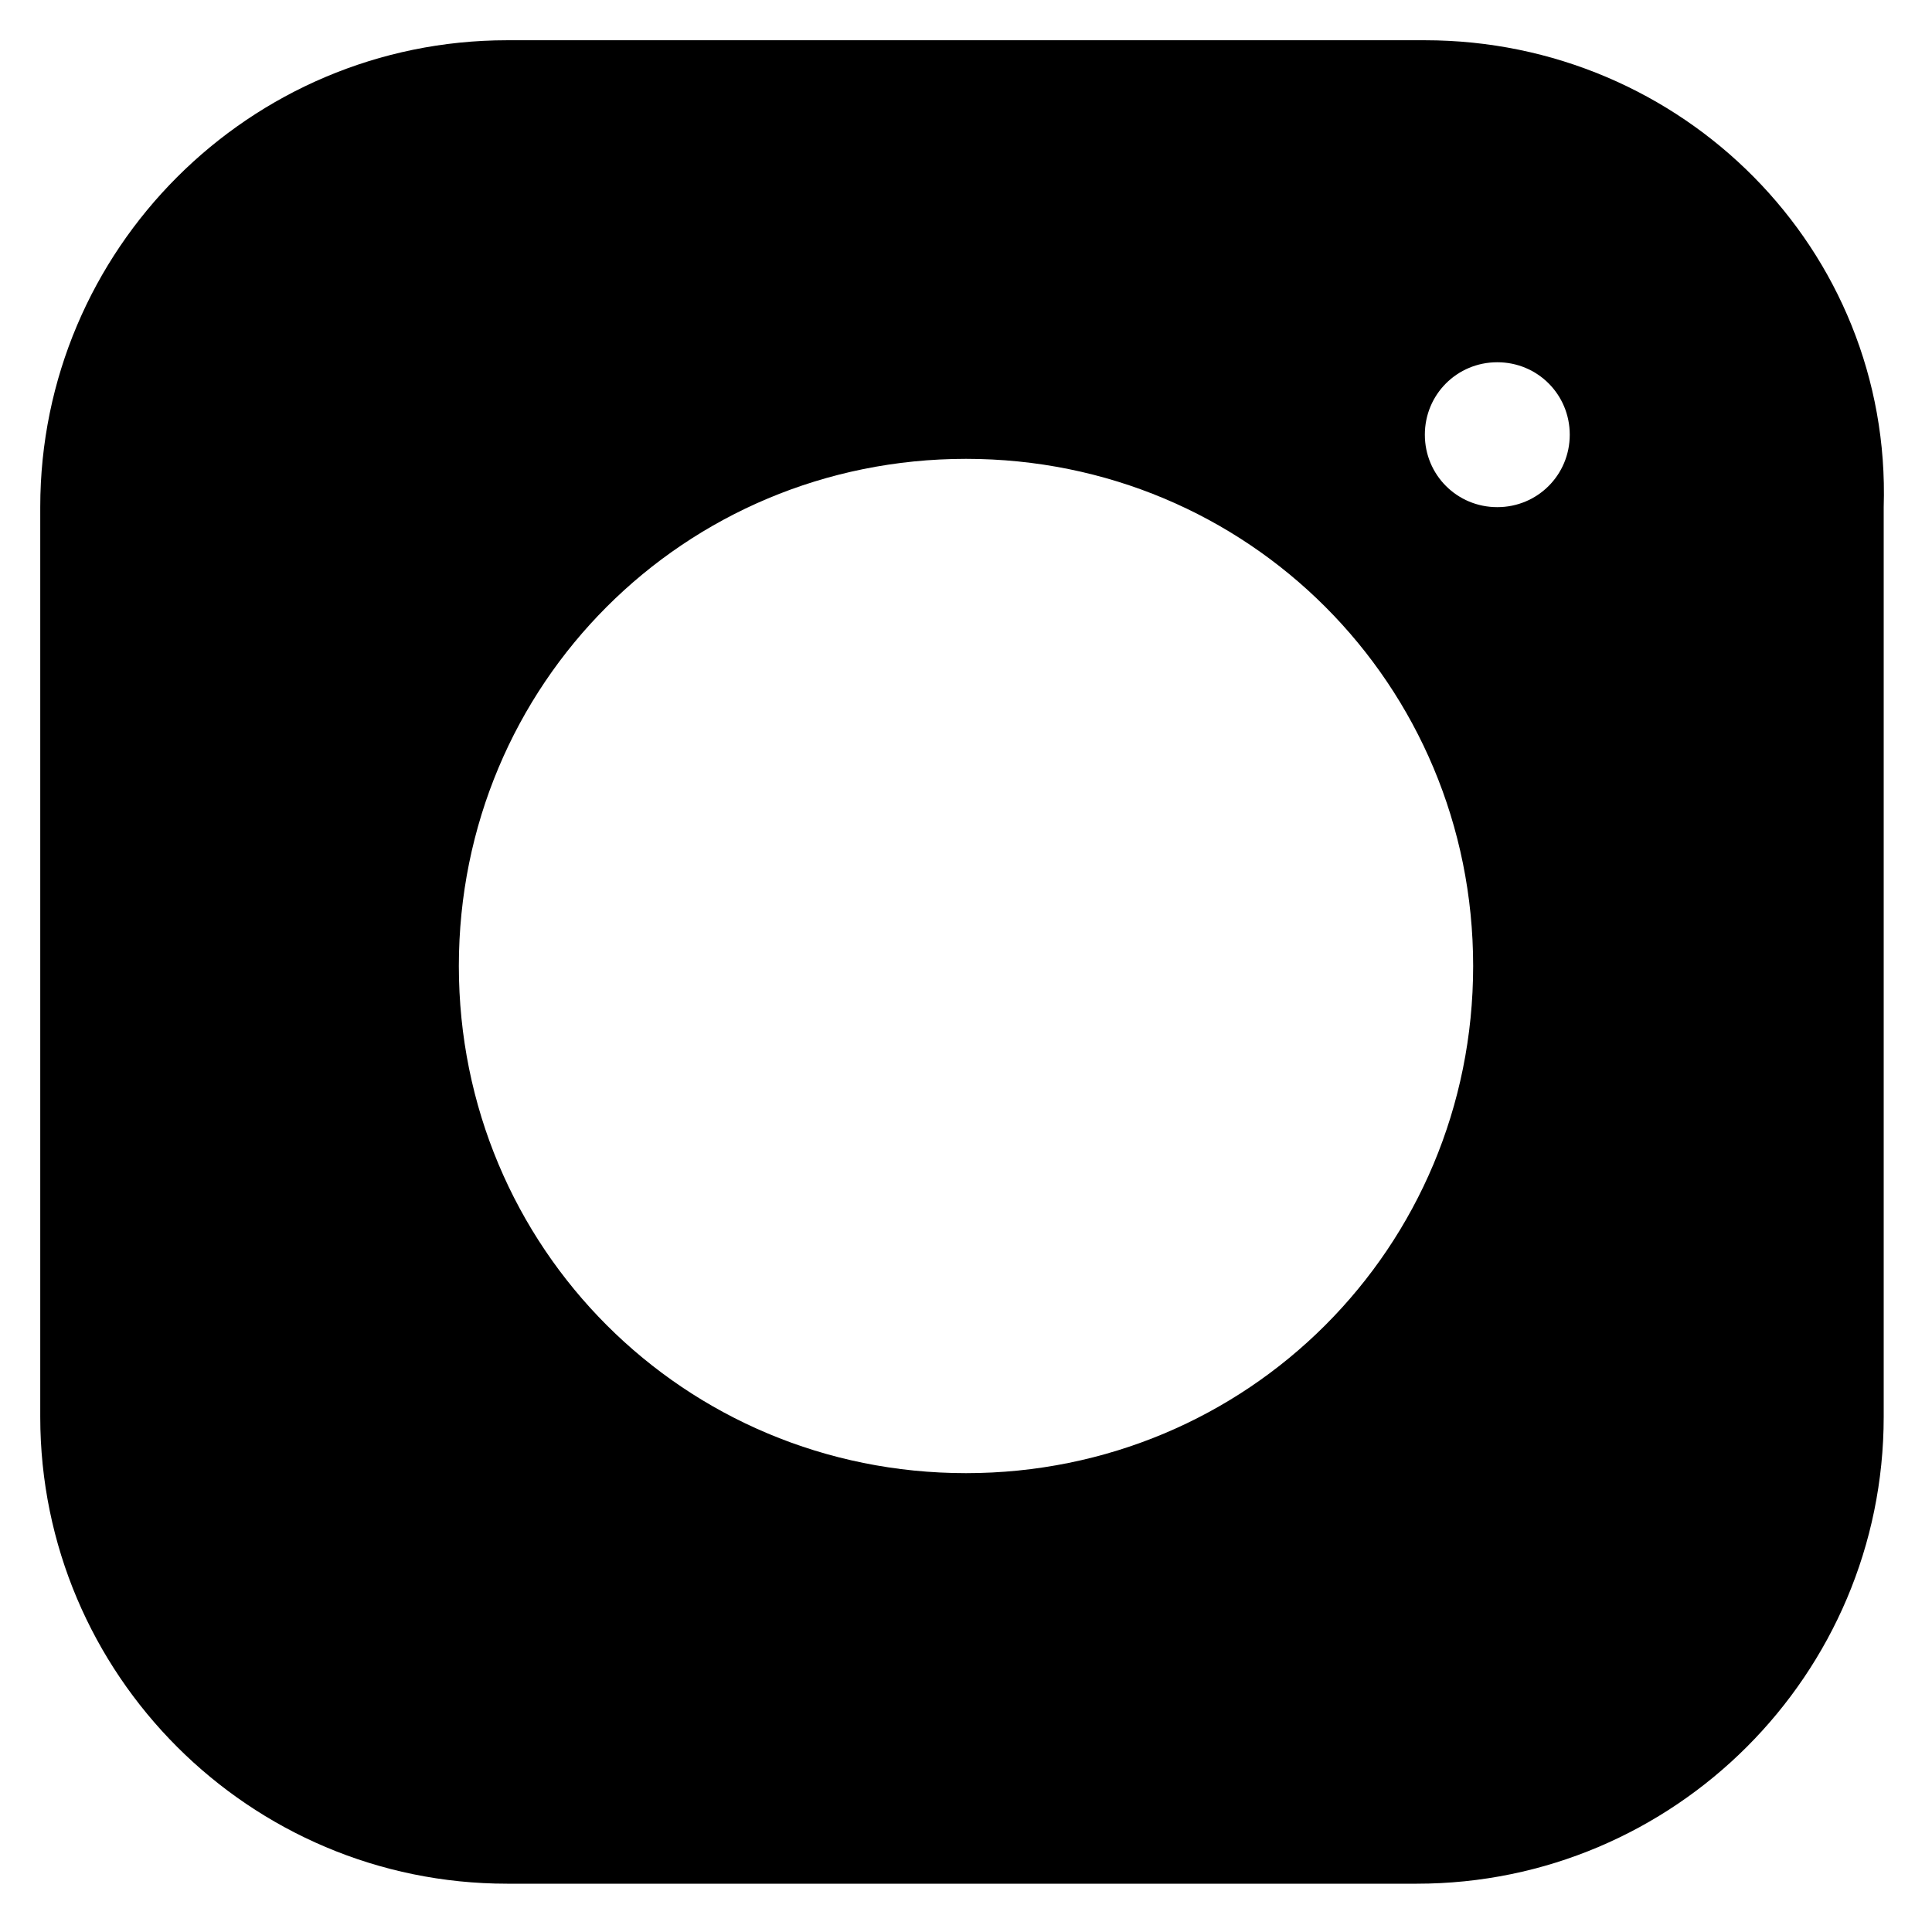 <?xml version="1.0" ?><!DOCTYPE svg  PUBLIC '-//W3C//DTD SVG 1.1//EN'  'http://www.w3.org/Graphics/SVG/1.1/DTD/svg11.dtd'><svg enable-background="new 0 0 24 24" height="24px" id="Layer_1" version="1.1" viewBox="0 0 24 24" width="24px" xml:space="preserve" xmlns="http://www.w3.org/2000/svg" xmlns:xlink="http://www.w3.org/1999/xlink"><g><path d="M17.7,0.5H6.3c-3.2,0-5.8,2.6-5.8,5.8v11.3c0,3.2,2.6,5.8,5.8,5.8h11.3c3.2,0,5.8-2.6,5.8-5.8V6.3   C23.5,3.1,20.9,0.5,17.7,0.5z M12,18.3c-3.5,0-6.3-2.8-6.3-6.3S8.5,5.7,12,5.7s6.3,2.8,6.3,6.3S15.5,18.3,12,18.3z M18.6,6.3   c-0.5,0-0.9-0.4-0.9-0.9s0.4-0.9,0.9-0.9s0.9,0.4,0.9,0.9S19.1,6.3,18.6,6.3z"/></g></svg>